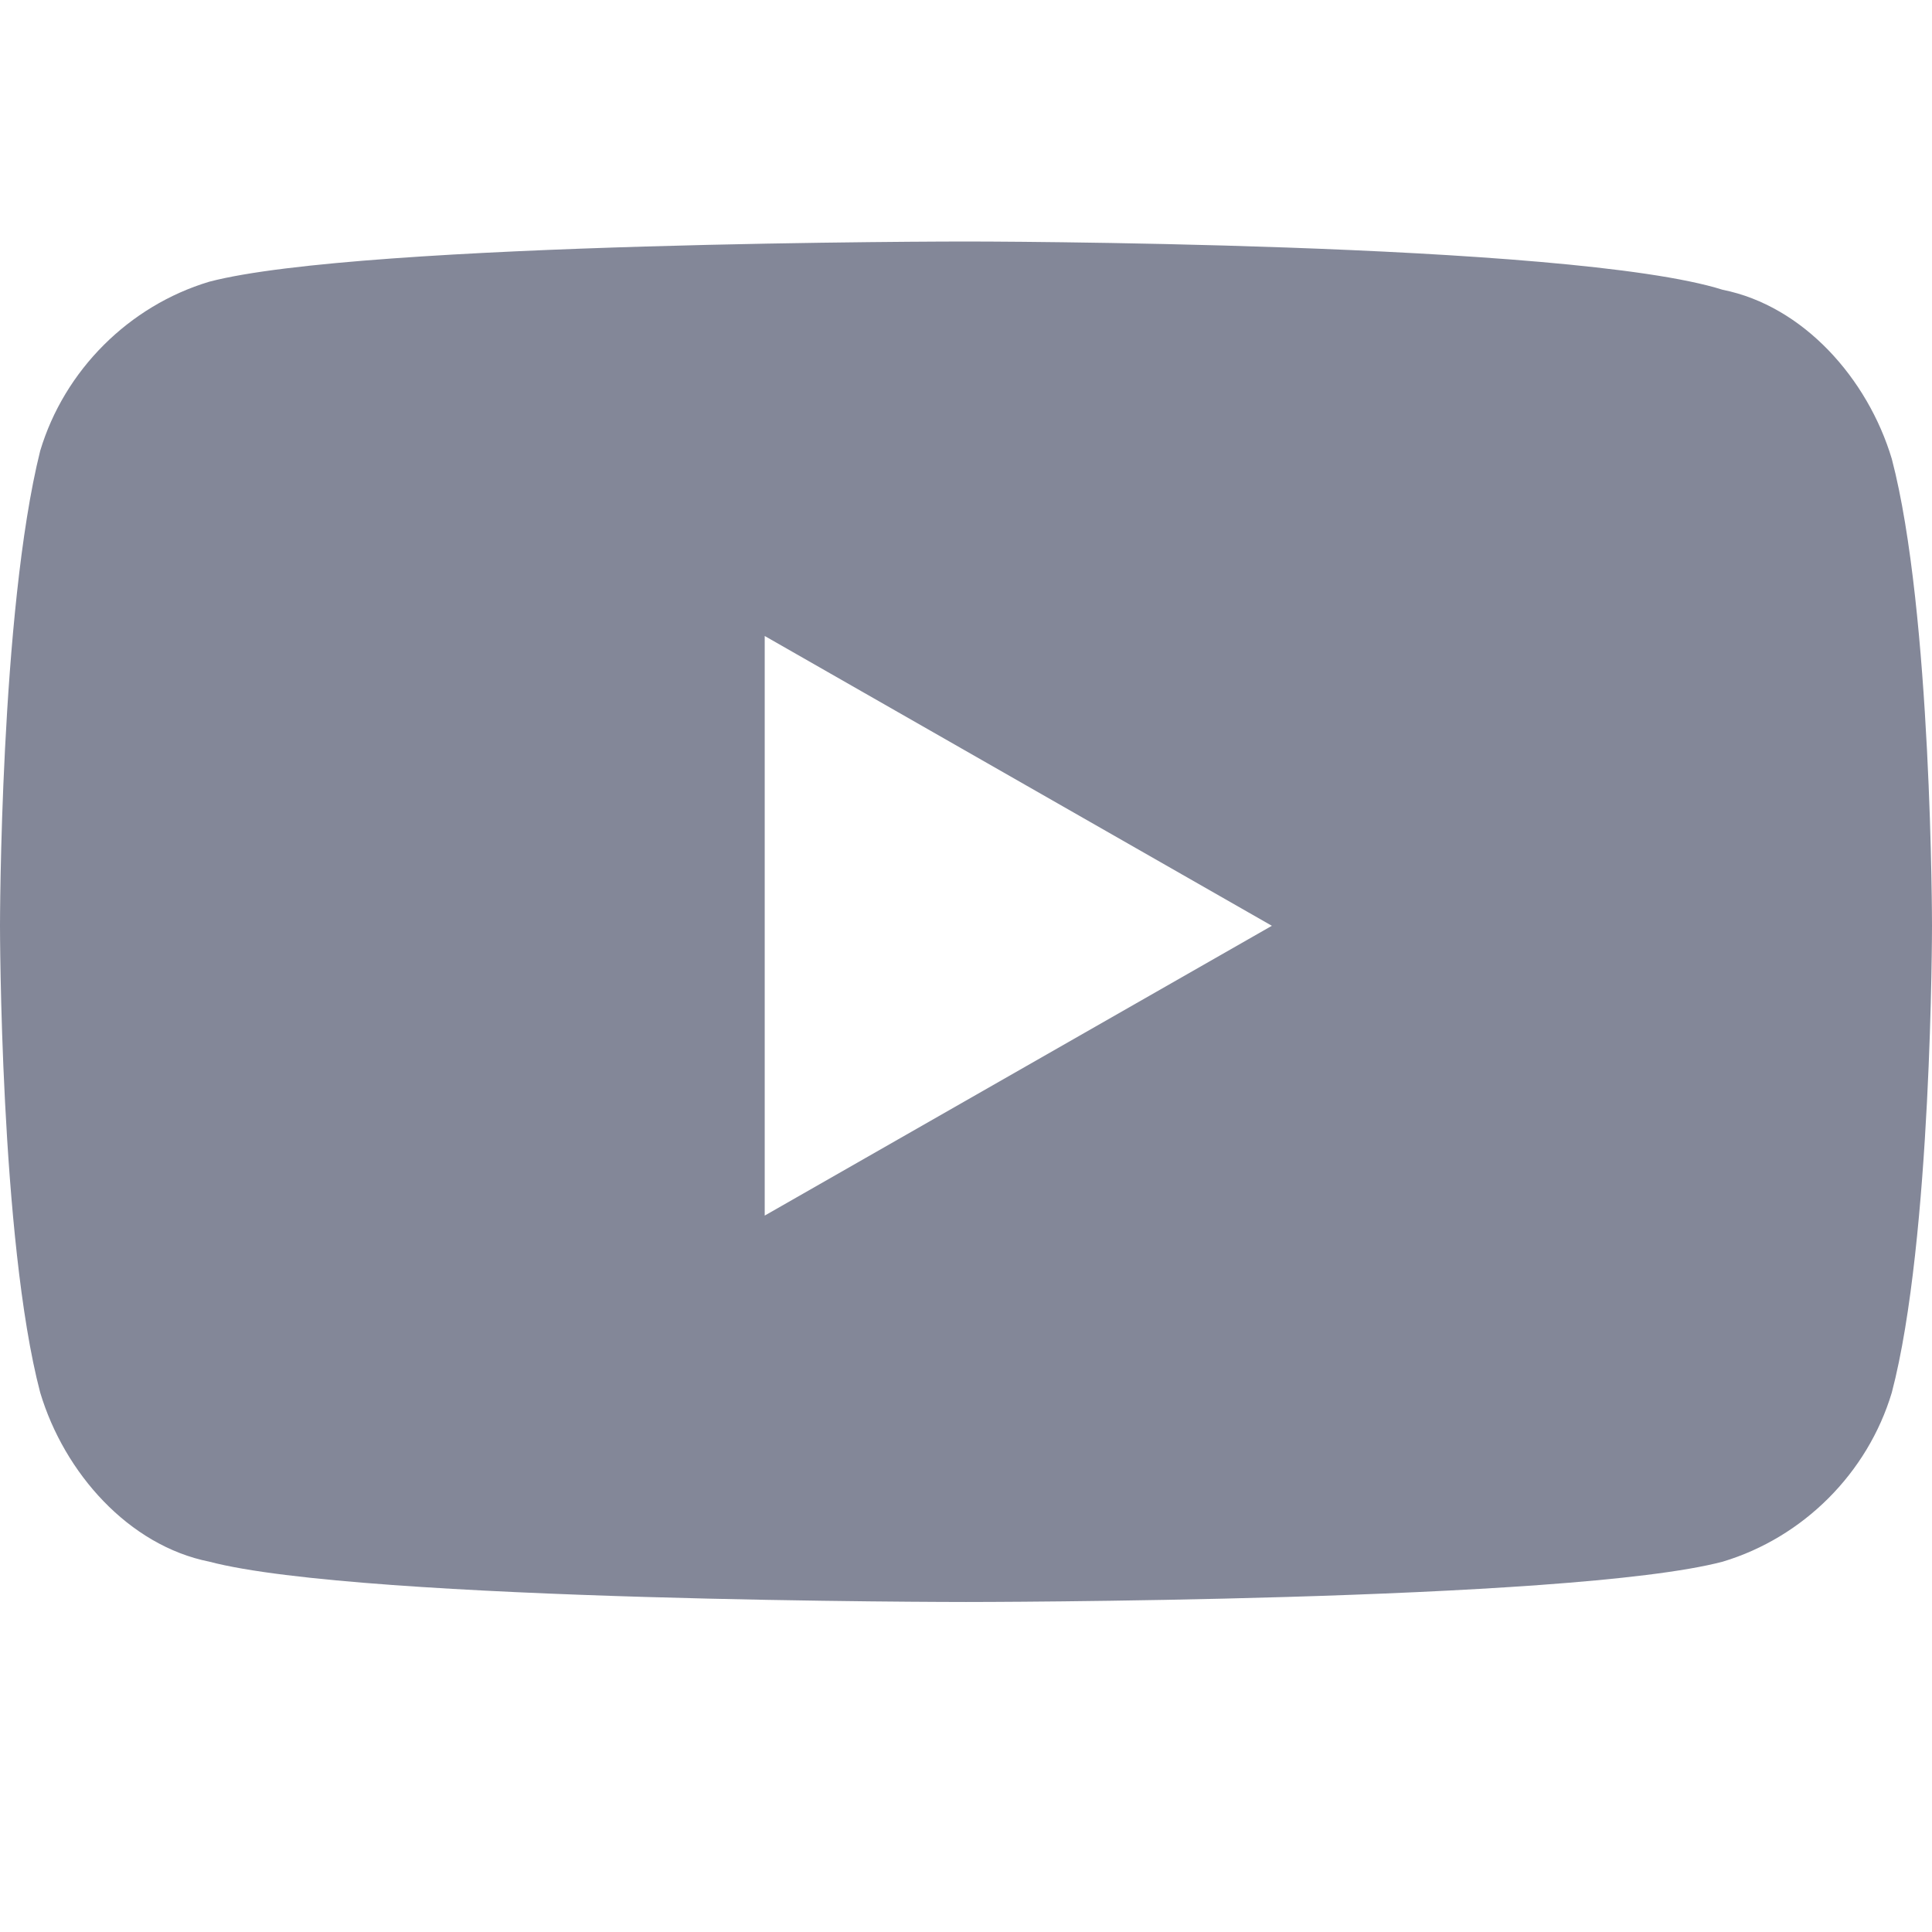 <svg xmlns="http://www.w3.org/2000/svg" width="16" height="16" viewBox="0 0 16 16">
    <path fill="#838798" fill-rule="evenodd" d="M15.667 3.8c-.2-.667-.734-1.267-1.4-1.4C13 2 8 2 8 2s-5 0-6.267.333c-.666.2-1.2.734-1.4 1.4C0 5.067 0 7.667 0 7.667s0 2.6.333 3.866c.2.667.734 1.267 1.4 1.4C3 13.267 8 13.267 8 13.267s5 0 6.267-.334c.666-.2 1.2-.733 1.4-1.4C16 10.267 16 7.667 16 7.667s0-2.6-.333-3.867zM6.333 5.267l4.2 2.4-4.2 2.4v-4.8z"/>
</svg>
